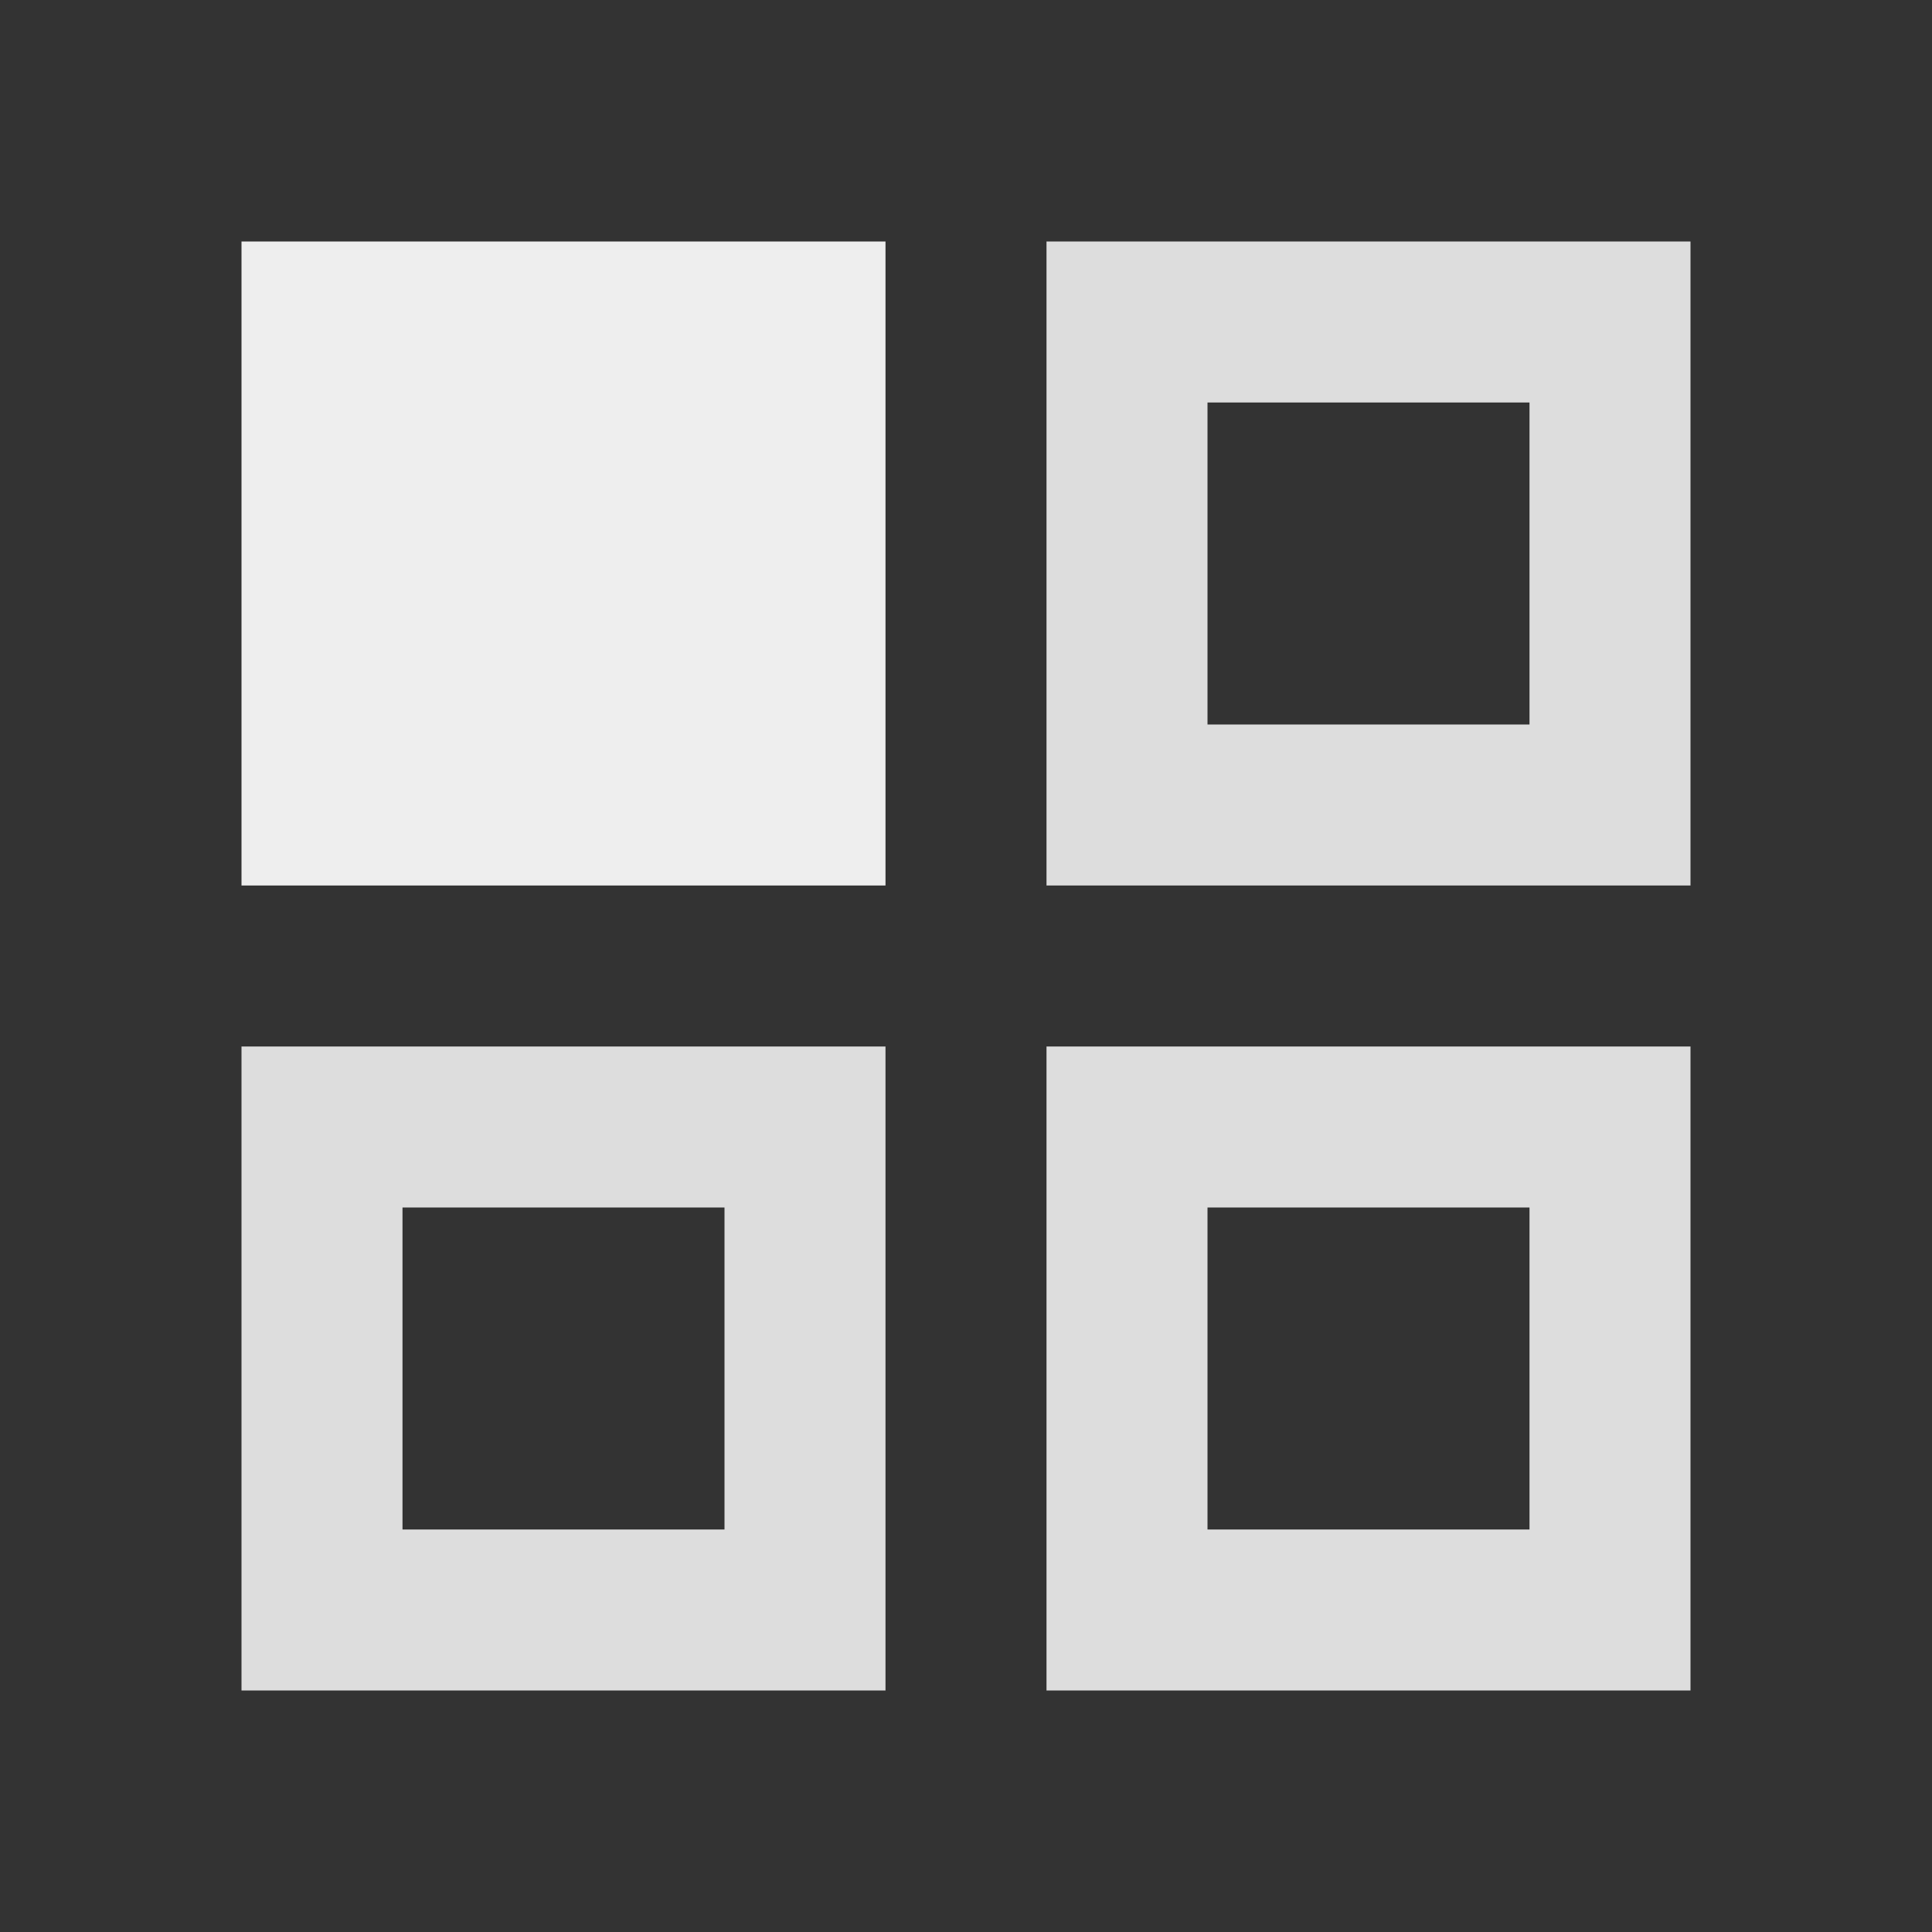 <svg width="24" height="24" viewBox="0 0 24 24" fill="none" xmlns="http://www.w3.org/2000/svg">
<rect x="0" y="0" width="24" height="24" fill="#333333" stroke="none"/>
<path d="M4 4H10V10H4V4Z" fill="#EEEEEE" stroke="#EEEEEE" stroke-width="2"/>
<path d="M4 14H10V20H4V14Z" stroke="#DDDDDD" stroke-width="2"/>
<path d="M14 4H20V10H14V4Z" stroke="#DDDDDD" stroke-width="2"/>
<path d="M14 14H20V20H14V14Z" stroke="#DDDDDD" stroke-width="2"/>
</svg>
